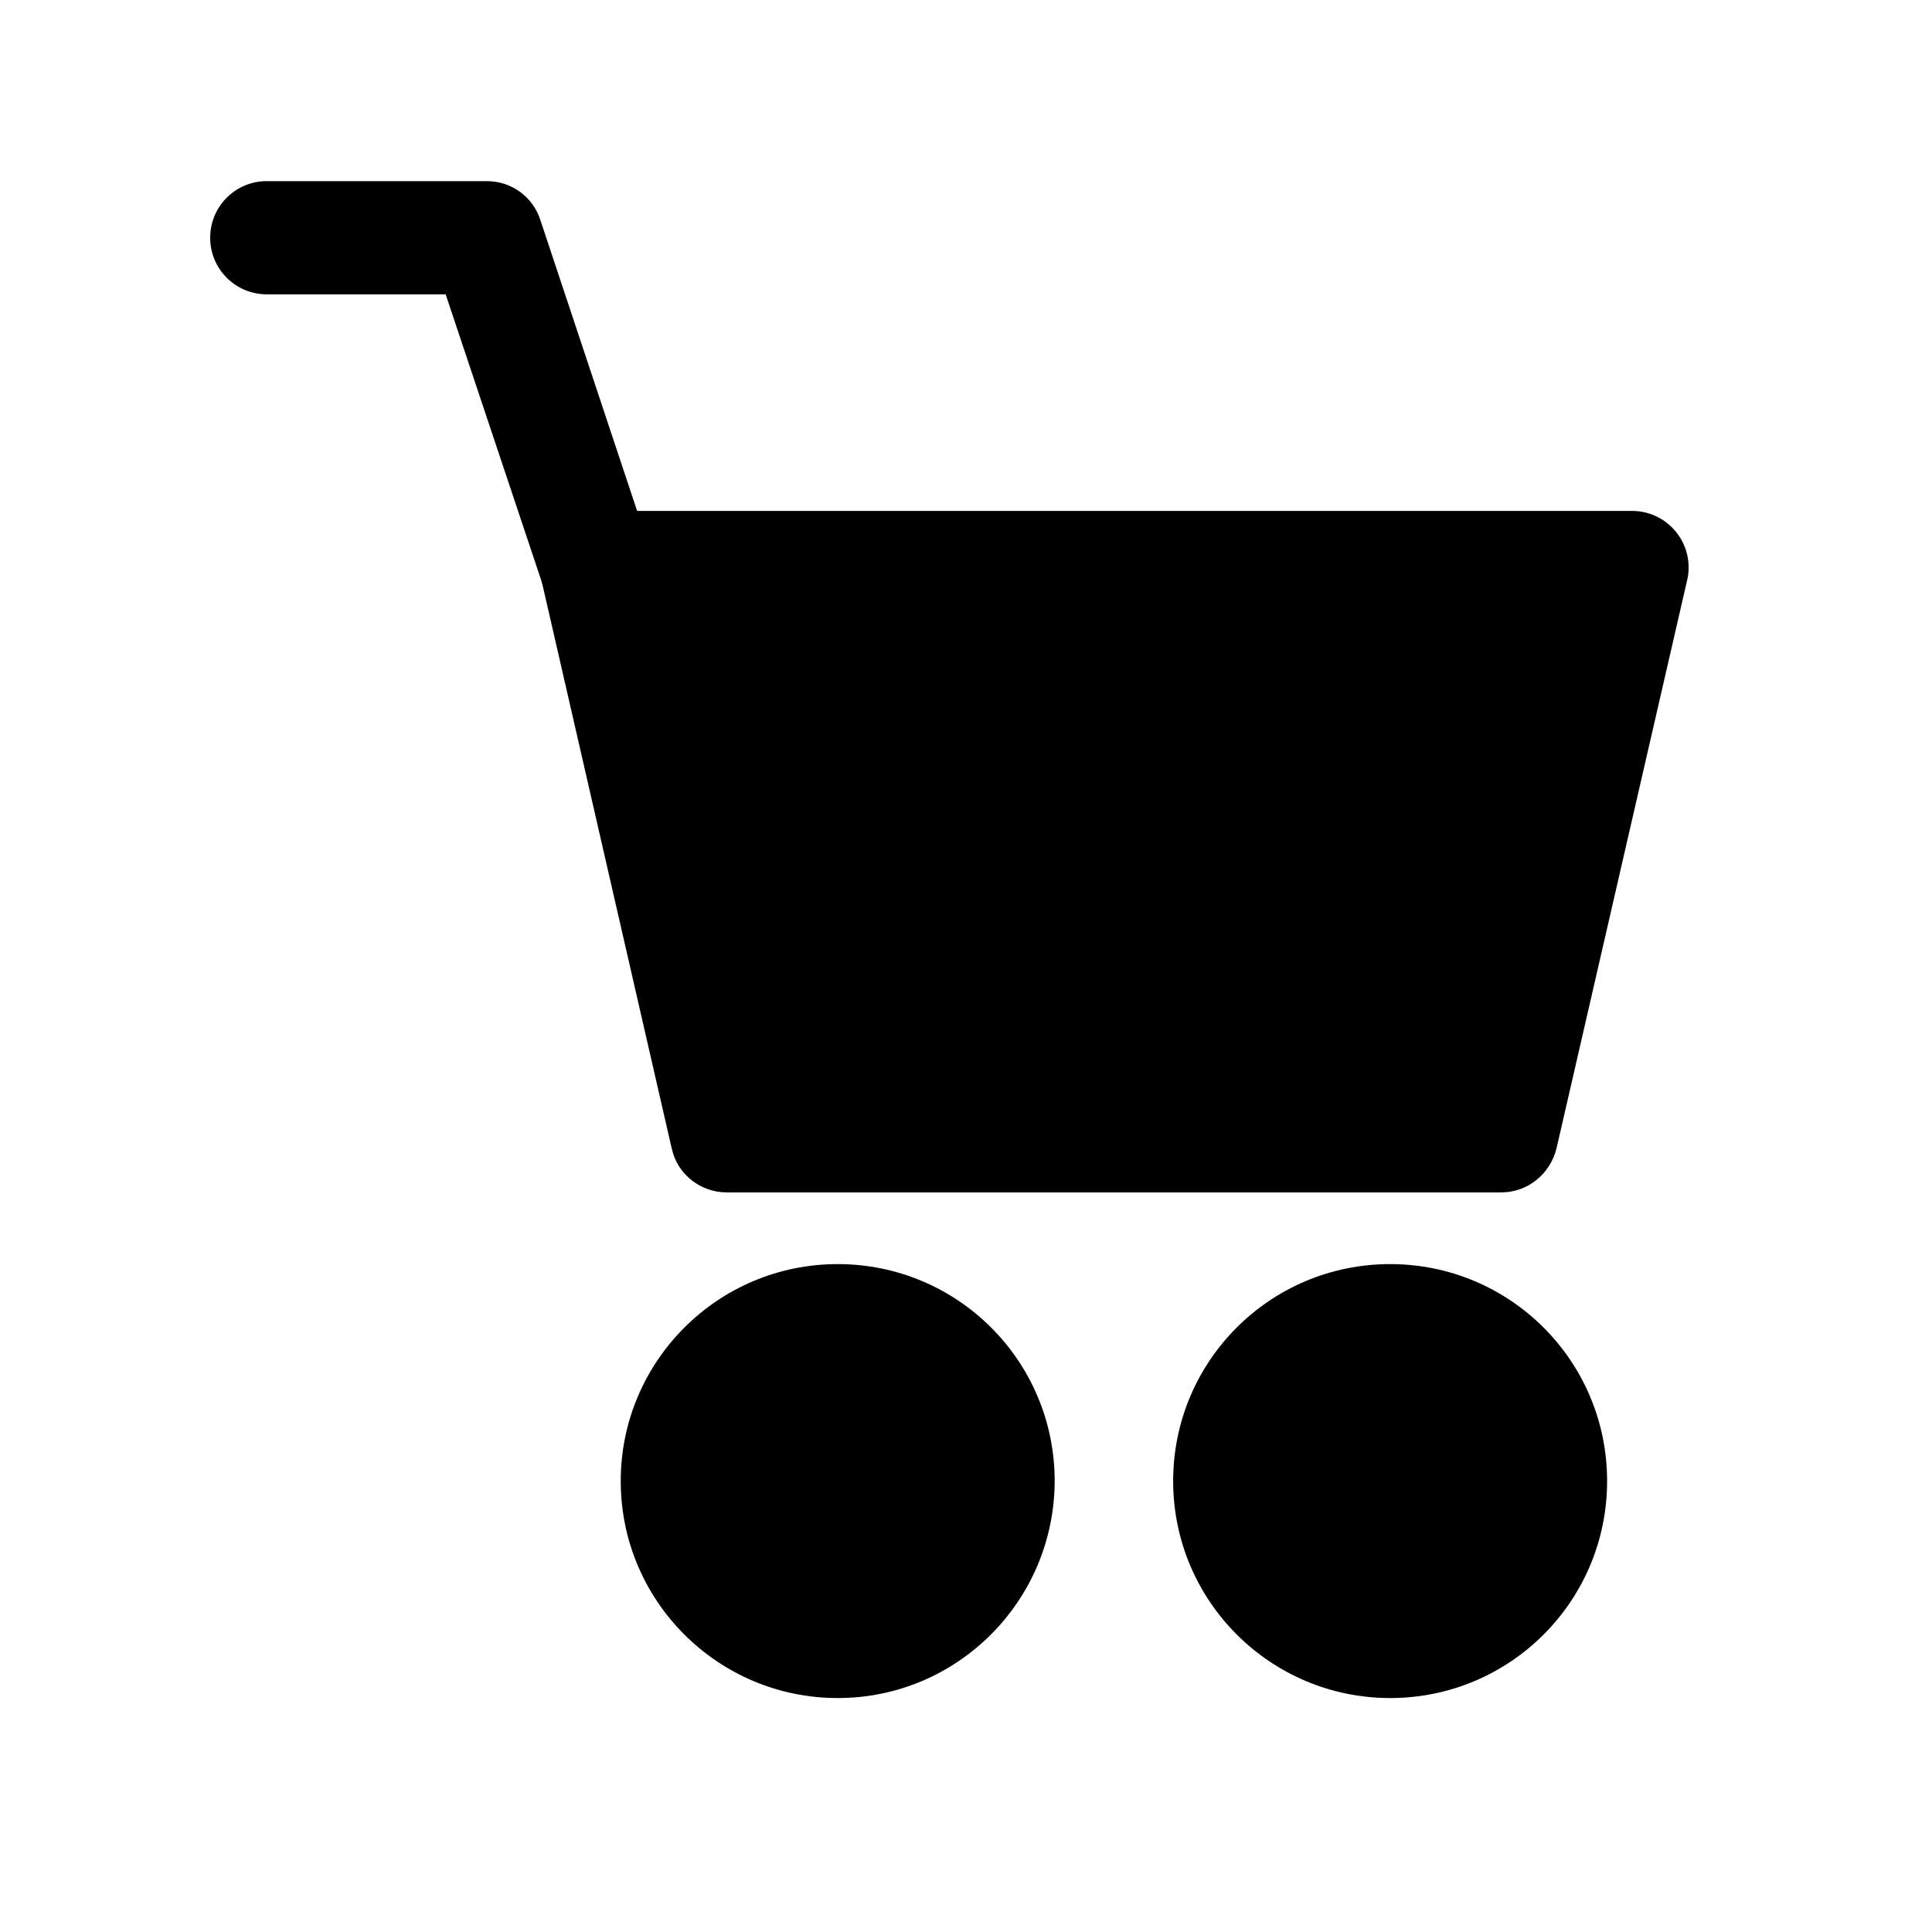 <?xml version="1.0" encoding="utf-8"?>
<!-- Generator: Adobe Illustrator 21.0.0, SVG Export Plug-In . SVG Version: 6.00 Build 0)  -->
<svg version="1.1" id="Layer_1" xmlns="http://www.w3.org/2000/svg" xmlns:xlink="http://www.w3.org/1999/xlink" x="0px" y="0px"
	 viewBox="0 0 512 512" style="enable-background:new 0 0 512 512;" xml:space="preserve">
<title></title>
<g id="_1">
	<path d="M397.8,316H192.6c-7,0-13.1-4.8-14.6-11.7l-34.5-150.5c-1.9-8.1,3.2-16.1,11.3-18c1.1-0.3,2.2-0.4,3.4-0.4h274.3
		c8.3,0,15,6.7,15,15c0,1.1-0.1,2.3-0.4,3.4l-34.6,150.5C410.8,311.2,404.8,316,397.8,316z"/>
	<path d="M222,450c-31.7,0-57.5-25.7-57.5-57.5c0-31.7,25.7-57.5,57.5-57.5s57.5,25.7,57.5,57.5C279.4,424.3,253.7,450,222,450z"/>
	<path d="M368.4,450c-31.7,0-57.5-25.7-57.5-57.5s25.7-57.5,57.5-57.5s57.5,25.7,57.5,57.5C425.9,424.3,400.2,450,368.4,450z"/>
	<path d="M158.1,165.5c-6.5,0-12.2-4.1-14.2-10.3L118.1,78H70.7c-8.3,0-15-6.7-15-15s6.7-15,15-15H129c6.5,0,12.2,4.1,14.2,10.3
		l29.1,87.5c2.6,7.9-1.6,16.4-9.5,19C161.3,165.2,159.7,165.5,158.1,165.5L158.1,165.5z"/>
</g>
</svg>
